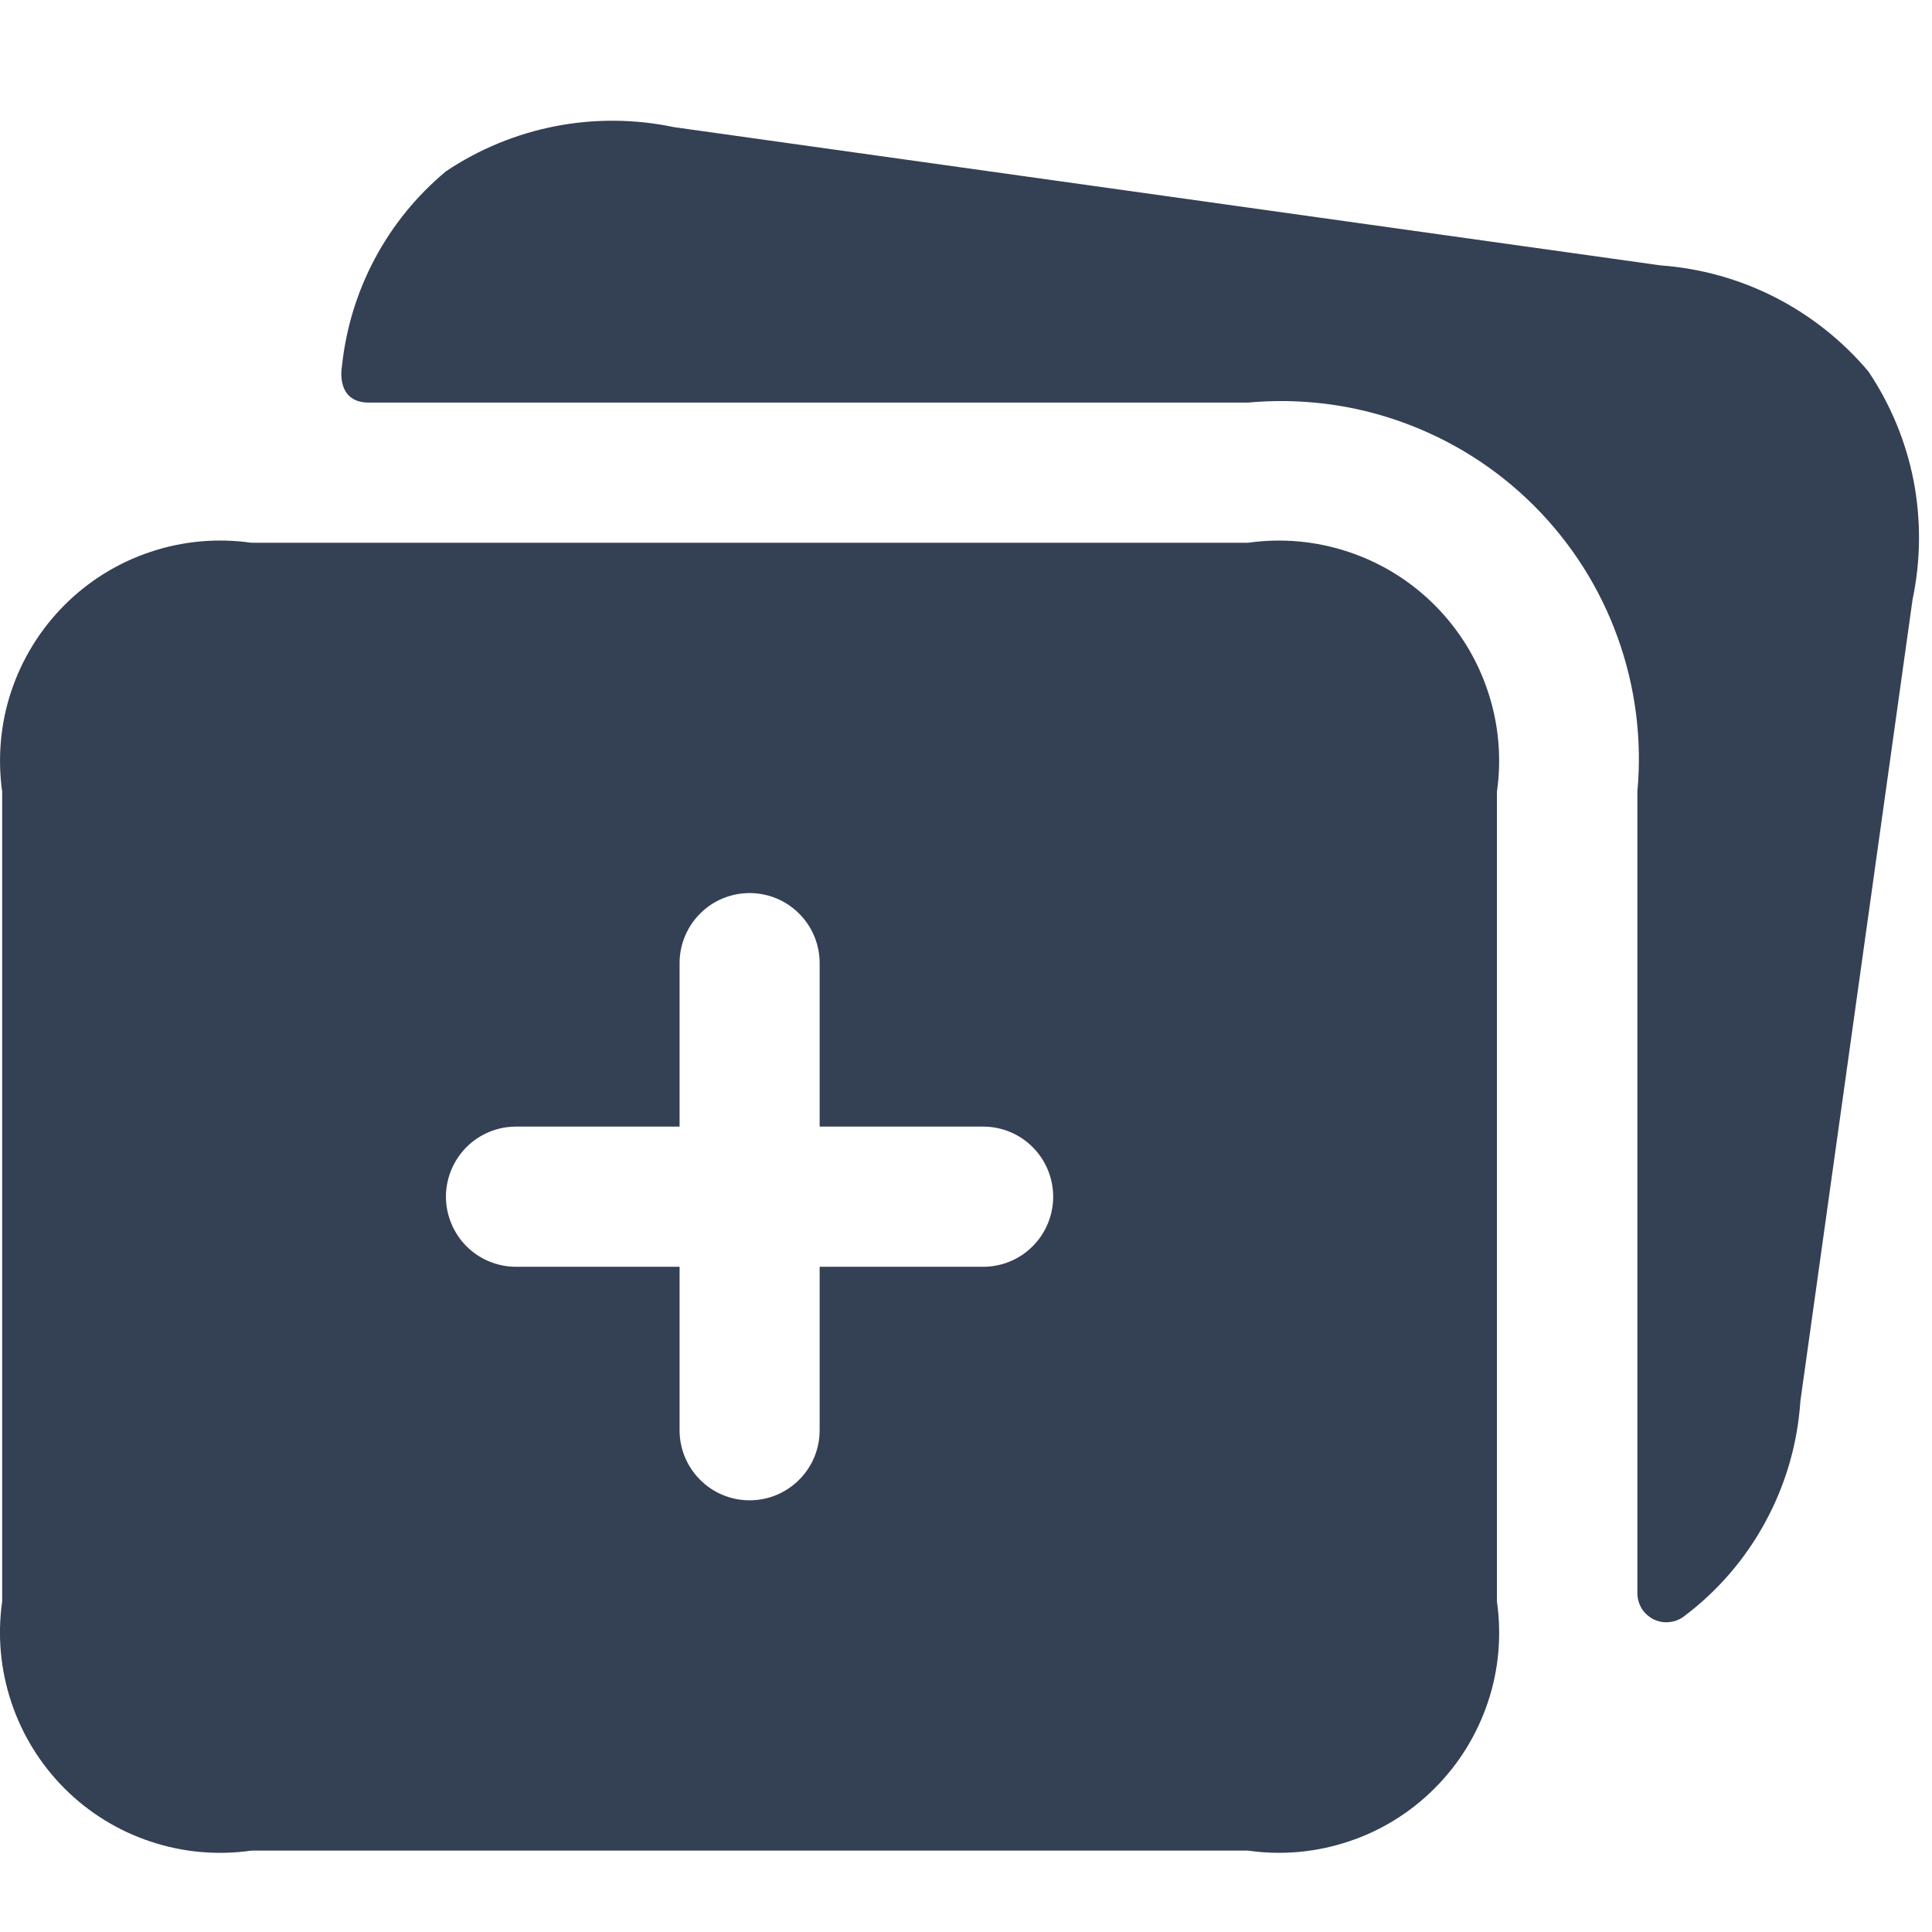 <svg width="16" height="16" viewBox="0 0 16 16" fill="none" xmlns="http://www.w3.org/2000/svg">
<path d="M15.839 4.965L14.91 11.603C14.887 11.954 14.788 12.296 14.62 12.604C14.453 12.913 14.22 13.182 13.938 13.392C13.902 13.417 13.861 13.431 13.818 13.434C13.775 13.438 13.732 13.429 13.693 13.41C13.655 13.39 13.622 13.361 13.598 13.325C13.575 13.288 13.562 13.246 13.56 13.203V6.557C13.6 6.123 13.544 5.686 13.396 5.277C13.249 4.868 13.012 4.496 12.704 4.188C12.397 3.881 12.025 3.645 11.615 3.497C11.206 3.349 10.769 3.294 10.336 3.334H3.054C2.821 3.334 2.816 3.125 2.832 3.032C2.898 2.403 3.206 1.824 3.693 1.419C3.967 1.235 4.276 1.108 4.6 1.045C4.925 0.982 5.259 0.985 5.582 1.053L13.753 2.198C14.084 2.222 14.406 2.312 14.702 2.463C14.997 2.614 15.259 2.822 15.473 3.076C15.657 3.35 15.785 3.659 15.848 3.983C15.91 4.308 15.907 4.642 15.839 4.965ZM12.397 6.557V13.263C12.437 13.543 12.412 13.829 12.322 14.097C12.232 14.366 12.082 14.609 11.882 14.809C11.682 15.01 11.438 15.161 11.17 15.25C10.901 15.34 10.616 15.366 10.336 15.326H2.082C1.802 15.366 1.516 15.341 1.247 15.251C0.978 15.162 0.734 15.011 0.534 14.811C0.334 14.61 0.183 14.366 0.094 14.098C0.004 13.829 -0.022 13.543 0.018 13.263V6.557C-0.021 6.276 0.004 5.991 0.094 5.722C0.184 5.454 0.335 5.21 0.535 5.01C0.735 4.81 0.979 4.659 1.248 4.57C1.516 4.48 1.802 4.455 2.082 4.495H10.336C10.616 4.455 10.901 4.481 11.169 4.571C11.437 4.66 11.681 4.811 11.881 5.011C12.081 5.211 12.232 5.455 12.321 5.723C12.411 5.991 12.437 6.277 12.397 6.557ZM8.722 9.911C8.722 9.757 8.661 9.609 8.552 9.5C8.444 9.391 8.296 9.33 8.142 9.33H6.788V7.976C6.788 7.822 6.727 7.675 6.618 7.566C6.509 7.457 6.362 7.396 6.208 7.396C6.054 7.396 5.906 7.457 5.798 7.566C5.689 7.675 5.628 7.822 5.628 7.976V9.33H4.274C4.12 9.33 3.972 9.391 3.863 9.5C3.755 9.609 3.693 9.757 3.693 9.911C3.693 10.064 3.755 10.212 3.863 10.321C3.972 10.43 4.12 10.491 4.274 10.491H5.628V11.845C5.628 11.999 5.689 12.146 5.798 12.255C5.906 12.364 6.054 12.425 6.208 12.425C6.362 12.425 6.509 12.364 6.618 12.255C6.727 12.146 6.788 11.999 6.788 11.845V10.491H8.142C8.296 10.491 8.444 10.43 8.552 10.321C8.661 10.212 8.722 10.064 8.722 9.911Z" fill="#344054"/>
</svg>
